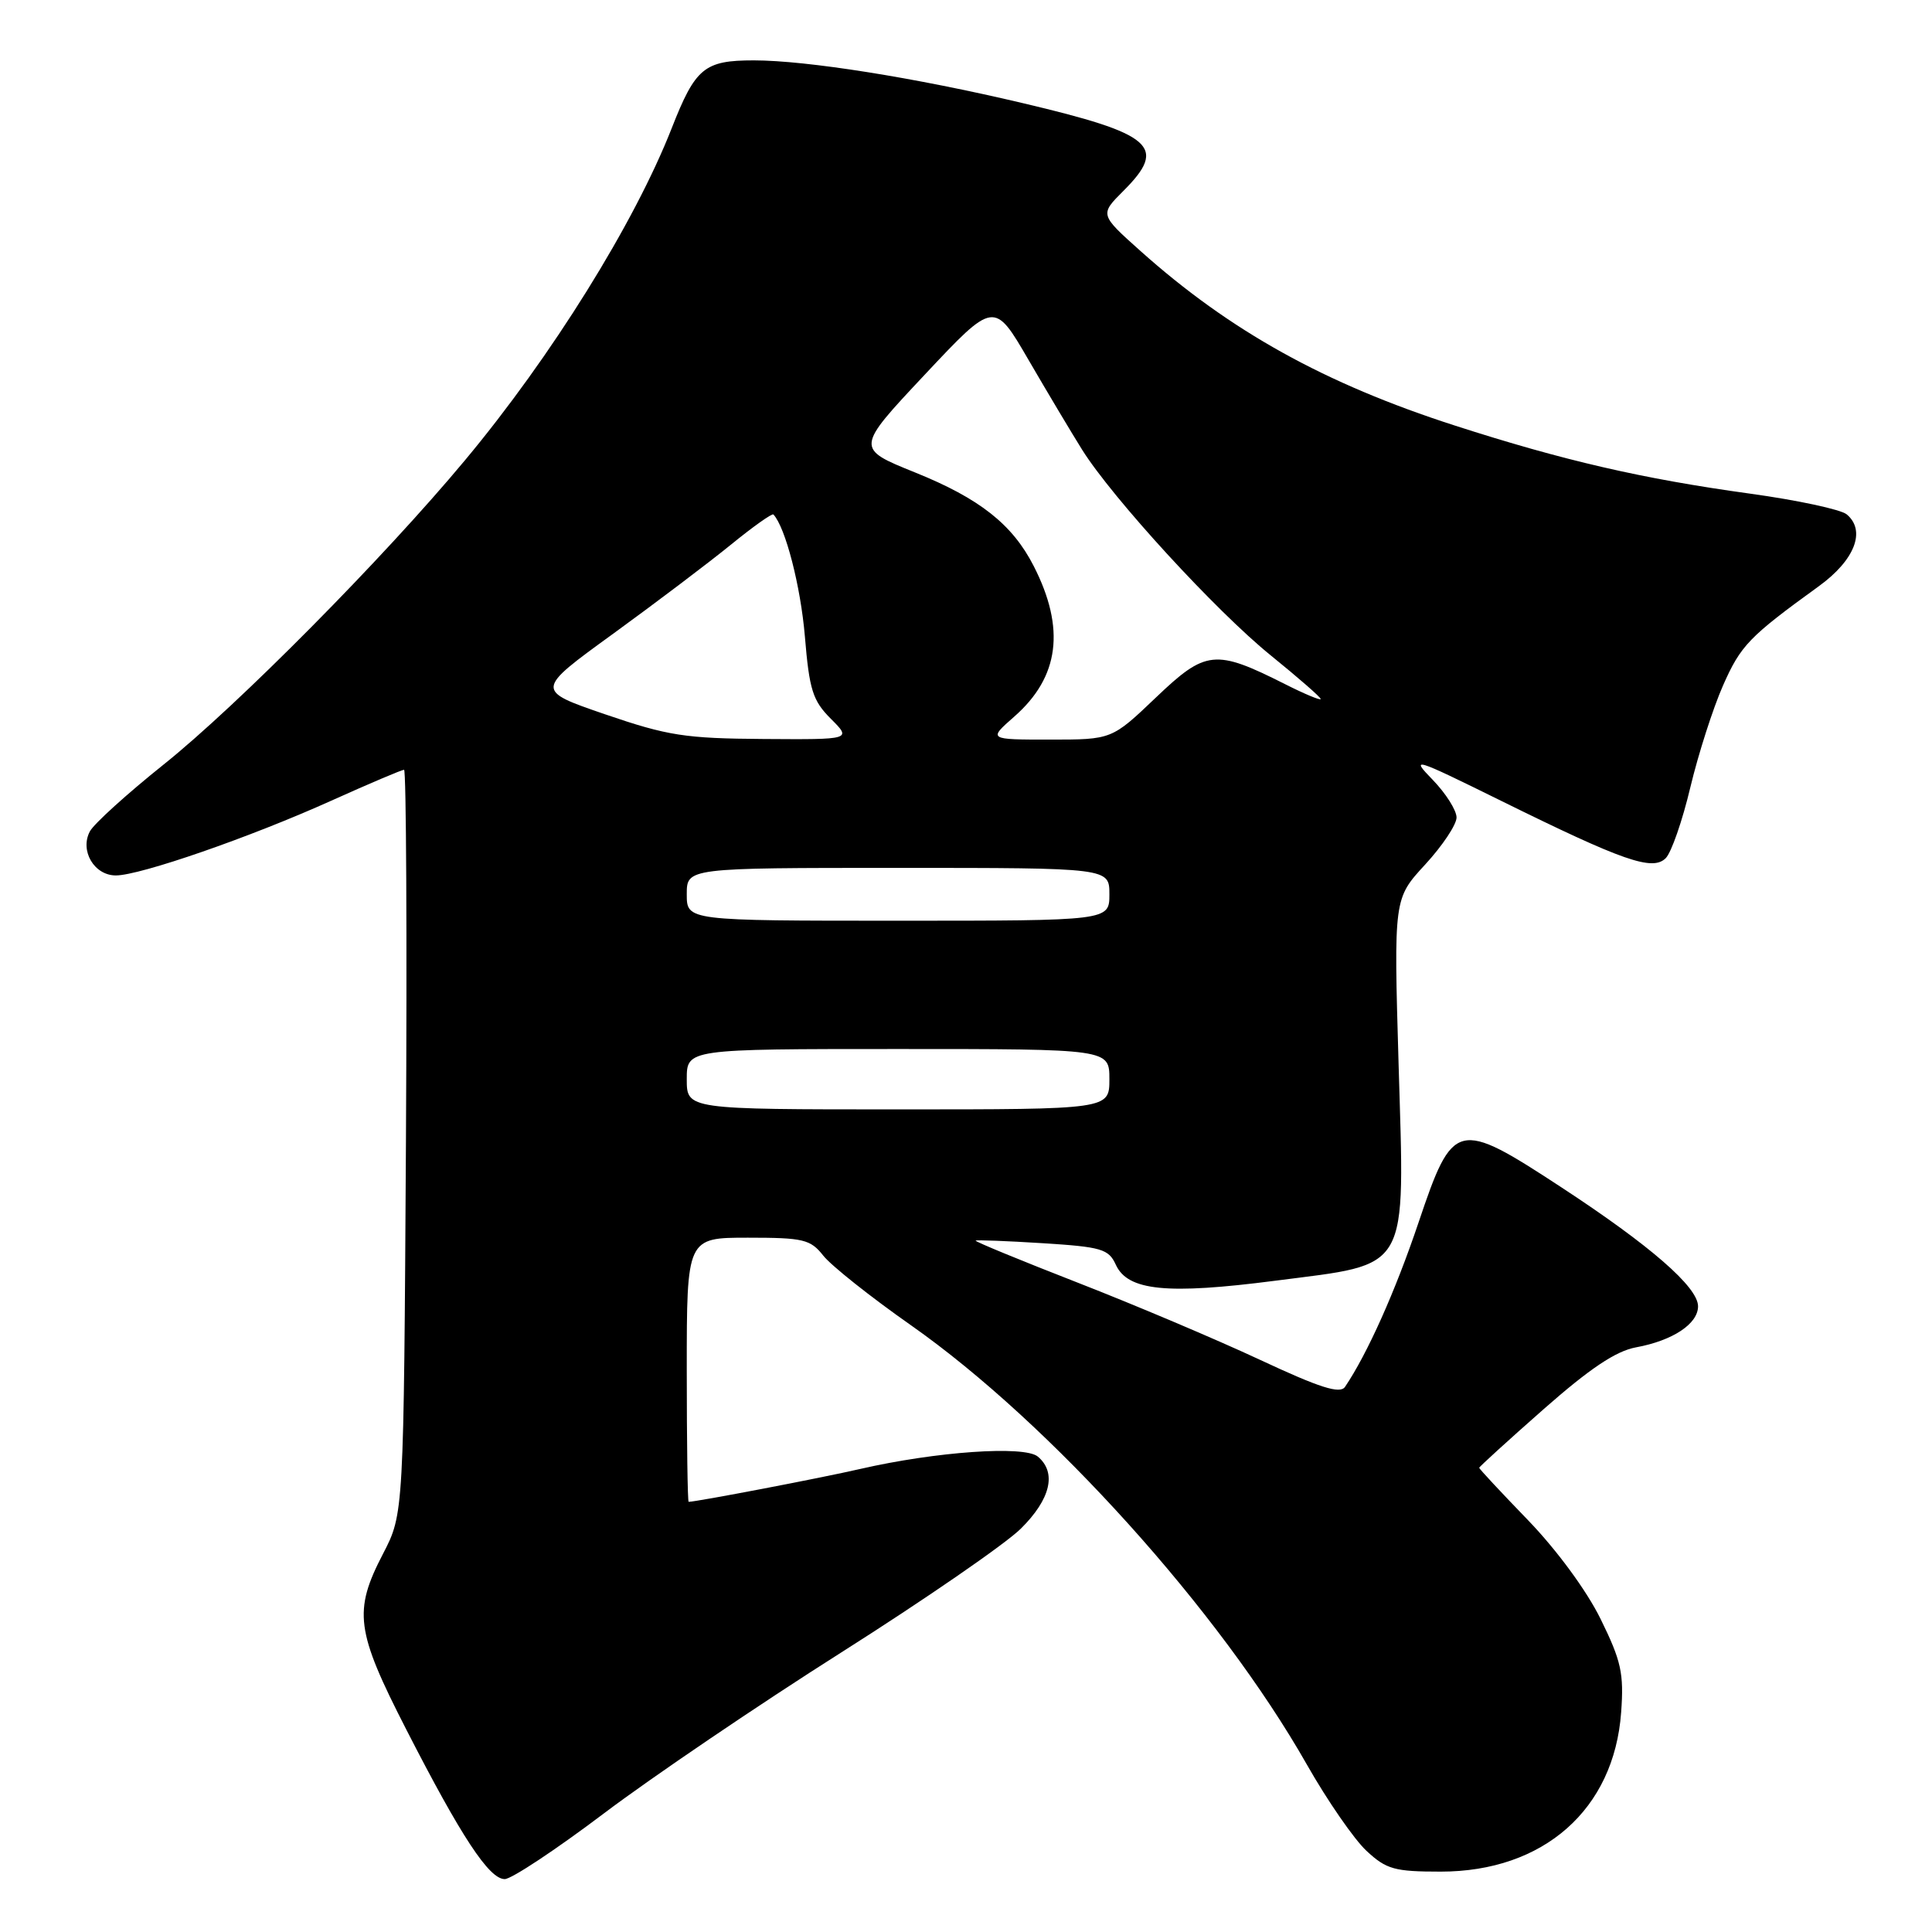 <?xml version="1.0" encoding="UTF-8" standalone="no"?>
<!DOCTYPE svg PUBLIC "-//W3C//DTD SVG 1.1//EN" "http://www.w3.org/Graphics/SVG/1.1/DTD/svg11.dtd" >
<svg xmlns="http://www.w3.org/2000/svg" xmlns:xlink="http://www.w3.org/1999/xlink" version="1.1" viewBox="0 0 256 256">
 <g >
 <path fill="currentColor"
d=" M 80.00 240.30 C 86.33 235.52 100.50 225.91 111.50 218.94 C 122.50 211.97 133.19 204.60 135.25 202.57 C 139.22 198.65 140.05 195.12 137.51 193.00 C 135.72 191.52 124.03 192.34 114.00 194.64 C 108.80 195.84 92.32 198.99 91.25 199.00 C 91.11 199.00 91.00 191.12 91.00 181.50 C 91.00 164.00 91.00 164.00 99.11 164.00 C 106.45 164.00 107.39 164.22 109.09 166.38 C 110.12 167.69 115.35 171.85 120.73 175.62 C 139.19 188.59 161.62 213.48 173.17 233.82 C 175.88 238.59 179.44 243.74 181.07 245.25 C 183.70 247.70 184.79 248.00 190.90 248.00 C 204.54 248.00 213.88 239.76 214.81 226.89 C 215.19 221.73 214.82 220.08 212.09 214.53 C 210.24 210.76 206.27 205.37 202.47 201.43 C 198.91 197.75 196.00 194.63 196.00 194.49 C 196.00 194.36 199.84 190.86 204.53 186.73 C 210.66 181.33 214.11 179.02 216.78 178.53 C 221.64 177.64 225.00 175.42 225.00 173.09 C 225.00 170.55 218.71 165.07 206.91 157.34 C 193.07 148.28 192.54 148.41 187.96 162.00 C 184.89 171.11 181.17 179.41 178.22 183.77 C 177.56 184.74 174.89 183.89 166.93 180.17 C 161.19 177.49 150.33 172.89 142.78 169.95 C 135.24 167.01 129.16 164.51 129.28 164.39 C 129.40 164.28 133.39 164.43 138.15 164.73 C 145.96 165.22 146.90 165.50 147.85 167.58 C 149.43 171.04 154.63 171.56 169.00 169.70 C 187.01 167.37 186.13 168.91 185.32 141.00 C 184.68 119.07 184.68 119.07 188.84 114.56 C 191.13 112.07 193.00 109.27 193.00 108.32 C 193.00 107.37 191.58 105.13 189.85 103.34 C 186.84 100.24 187.26 100.37 198.86 106.09 C 215.09 114.10 218.97 115.46 220.72 113.71 C 221.46 112.97 222.93 108.75 223.98 104.32 C 225.04 99.89 226.99 93.82 228.31 90.83 C 230.66 85.51 231.75 84.38 241.00 77.68 C 245.78 74.22 247.29 70.31 244.69 68.15 C 243.91 67.51 238.15 66.27 231.89 65.41 C 217.61 63.44 207.17 61.03 192.78 56.39 C 175.52 50.83 162.98 43.86 151.11 33.25 C 145.72 28.43 145.72 28.43 148.86 25.29 C 154.75 19.41 152.84 17.75 135.50 13.66 C 121.17 10.27 106.90 8.01 99.90 8.00 C 93.32 8.00 92.15 8.97 89.00 17.00 C 84.07 29.57 73.07 47.25 61.60 61.00 C 50.77 74.00 31.50 93.45 21.70 101.29 C 16.86 105.16 12.45 109.15 11.91 110.16 C 10.55 112.72 12.48 116.00 15.35 116.00 C 18.56 116.00 33.16 110.94 43.91 106.09 C 48.91 103.84 53.24 102.00 53.54 102.00 C 53.83 102.00 53.94 124.18 53.79 151.29 C 53.50 200.59 53.50 200.59 50.75 205.89 C 46.80 213.49 47.14 216.10 53.82 229.14 C 61.10 243.36 64.81 249.00 66.88 248.99 C 67.77 248.99 73.67 245.08 80.00 240.30 Z  M 91.00 143.00 C 91.00 139.00 91.00 139.00 119.00 139.00 C 147.00 139.00 147.00 139.00 147.00 143.00 C 147.00 147.00 147.00 147.00 119.00 147.00 C 91.00 147.00 91.00 147.00 91.00 143.00 Z  M 91.00 118.50 C 91.00 115.00 91.00 115.00 119.00 115.00 C 147.00 115.00 147.00 115.00 147.00 118.50 C 147.00 122.00 147.00 122.00 119.00 122.00 C 91.00 122.00 91.00 122.00 91.00 118.50 Z  M 80.21 94.66 C 70.91 91.47 70.91 91.47 81.21 84.00 C 86.87 79.89 93.90 74.57 96.84 72.18 C 99.77 69.79 102.31 67.99 102.48 68.17 C 104.08 69.88 106.09 77.68 106.65 84.32 C 107.24 91.42 107.69 92.84 110.09 95.24 C 112.85 98.00 112.85 98.00 101.17 97.92 C 90.78 97.85 88.48 97.49 80.21 94.66 Z  M 134.40 94.95 C 140.37 89.71 141.20 83.28 136.97 75.00 C 134.15 69.48 129.80 66.05 121.27 62.61 C 113.36 59.42 113.36 59.42 122.54 49.64 C 131.73 39.85 131.73 39.85 136.28 47.68 C 138.78 51.98 141.98 57.34 143.38 59.58 C 147.40 66.00 161.13 80.98 168.39 86.85 C 172.02 89.79 175.00 92.39 175.00 92.62 C 175.00 92.85 172.86 91.96 170.25 90.64 C 161.02 85.99 159.77 86.12 153.17 92.42 C 147.32 98.00 147.32 98.00 139.12 98.00 C 130.93 98.00 130.93 98.00 134.40 94.95 Z "/>
</g>
</svg>
